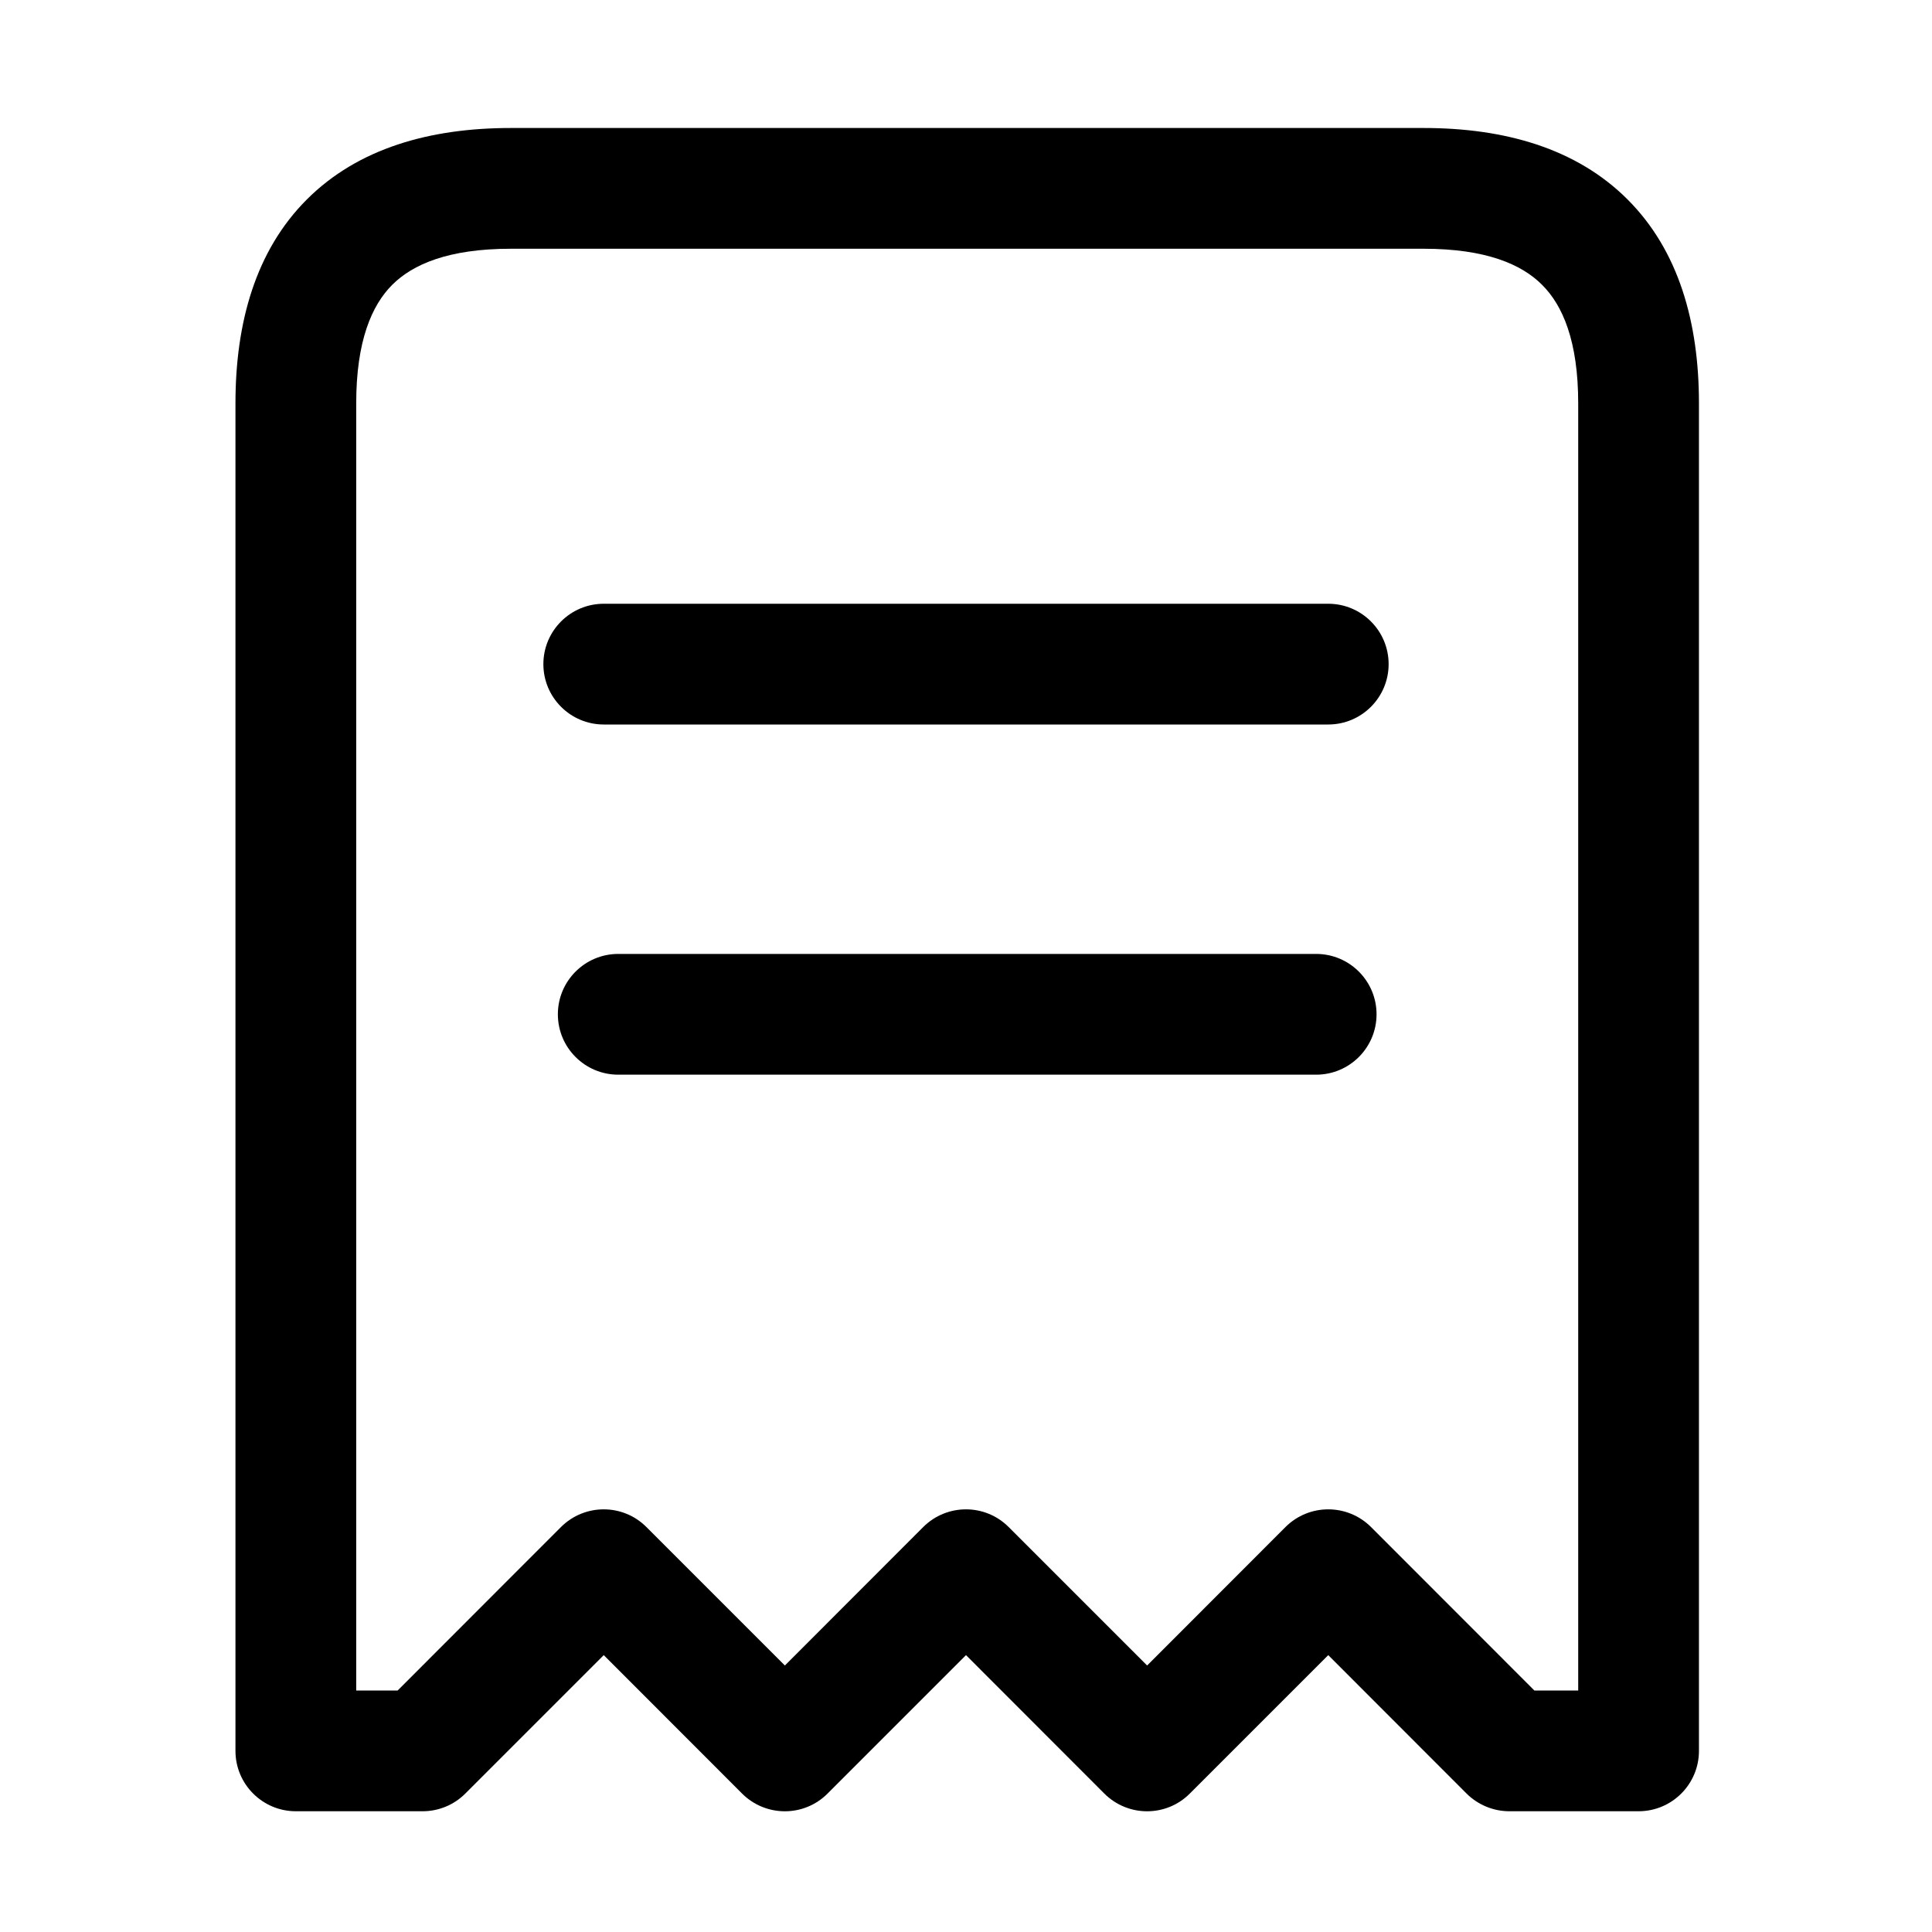 <svg viewBox="0 0 16 16" fill="none" xmlns="http://www.w3.org/2000/svg">
<path fill-rule="evenodd" clip-rule="evenodd" d="M2.95 3.34C2.95 2.824 3.079 2.528 3.248 2.359C3.418 2.189 3.714 2.06 4.23 2.06H11.79C12.306 2.06 12.602 2.189 12.771 2.359C12.941 2.528 13.07 2.824 13.07 3.34V14H12.707L11.354 12.646C11.158 12.451 10.842 12.451 10.646 12.646L9.5 13.793L8.353 12.646C8.158 12.451 7.842 12.451 7.646 12.646L6.5 13.793L5.353 12.646C5.158 12.451 4.842 12.451 4.646 12.646L3.293 14H2.95V3.34ZM4.23 1.06C3.56 1.06 2.965 1.228 2.541 1.652C2.118 2.075 1.95 2.67 1.95 3.34V14.5C1.95 14.776 2.174 15 2.45 15H3.5C3.633 15 3.76 14.947 3.853 14.854L5 13.707L6.146 14.854C6.342 15.049 6.658 15.049 6.853 14.854L8 13.707L9.146 14.854C9.342 15.049 9.658 15.049 9.853 14.854L11 13.707L12.146 14.854C12.24 14.947 12.367 15 12.5 15H13.57C13.846 15 14.07 14.776 14.07 14.5V3.34C14.07 2.67 13.902 2.075 13.479 1.652C13.055 1.228 12.46 1.06 11.79 1.06H4.23ZM4.5 5.5C4.5 5.224 4.724 5 5 5H11C11.276 5 11.5 5.224 11.5 5.5C11.5 5.776 11.276 6 11 6H5C4.724 6 4.5 5.776 4.5 5.5ZM4.62 8.4C4.62 8.124 4.844 7.9 5.12 7.9H10.9C11.176 7.9 11.4 8.124 11.4 8.4C11.4 8.676 11.176 8.9 10.9 8.9H5.12C4.844 8.9 4.62 8.676 4.62 8.4Z" fill="currentColor"/>
</svg>
